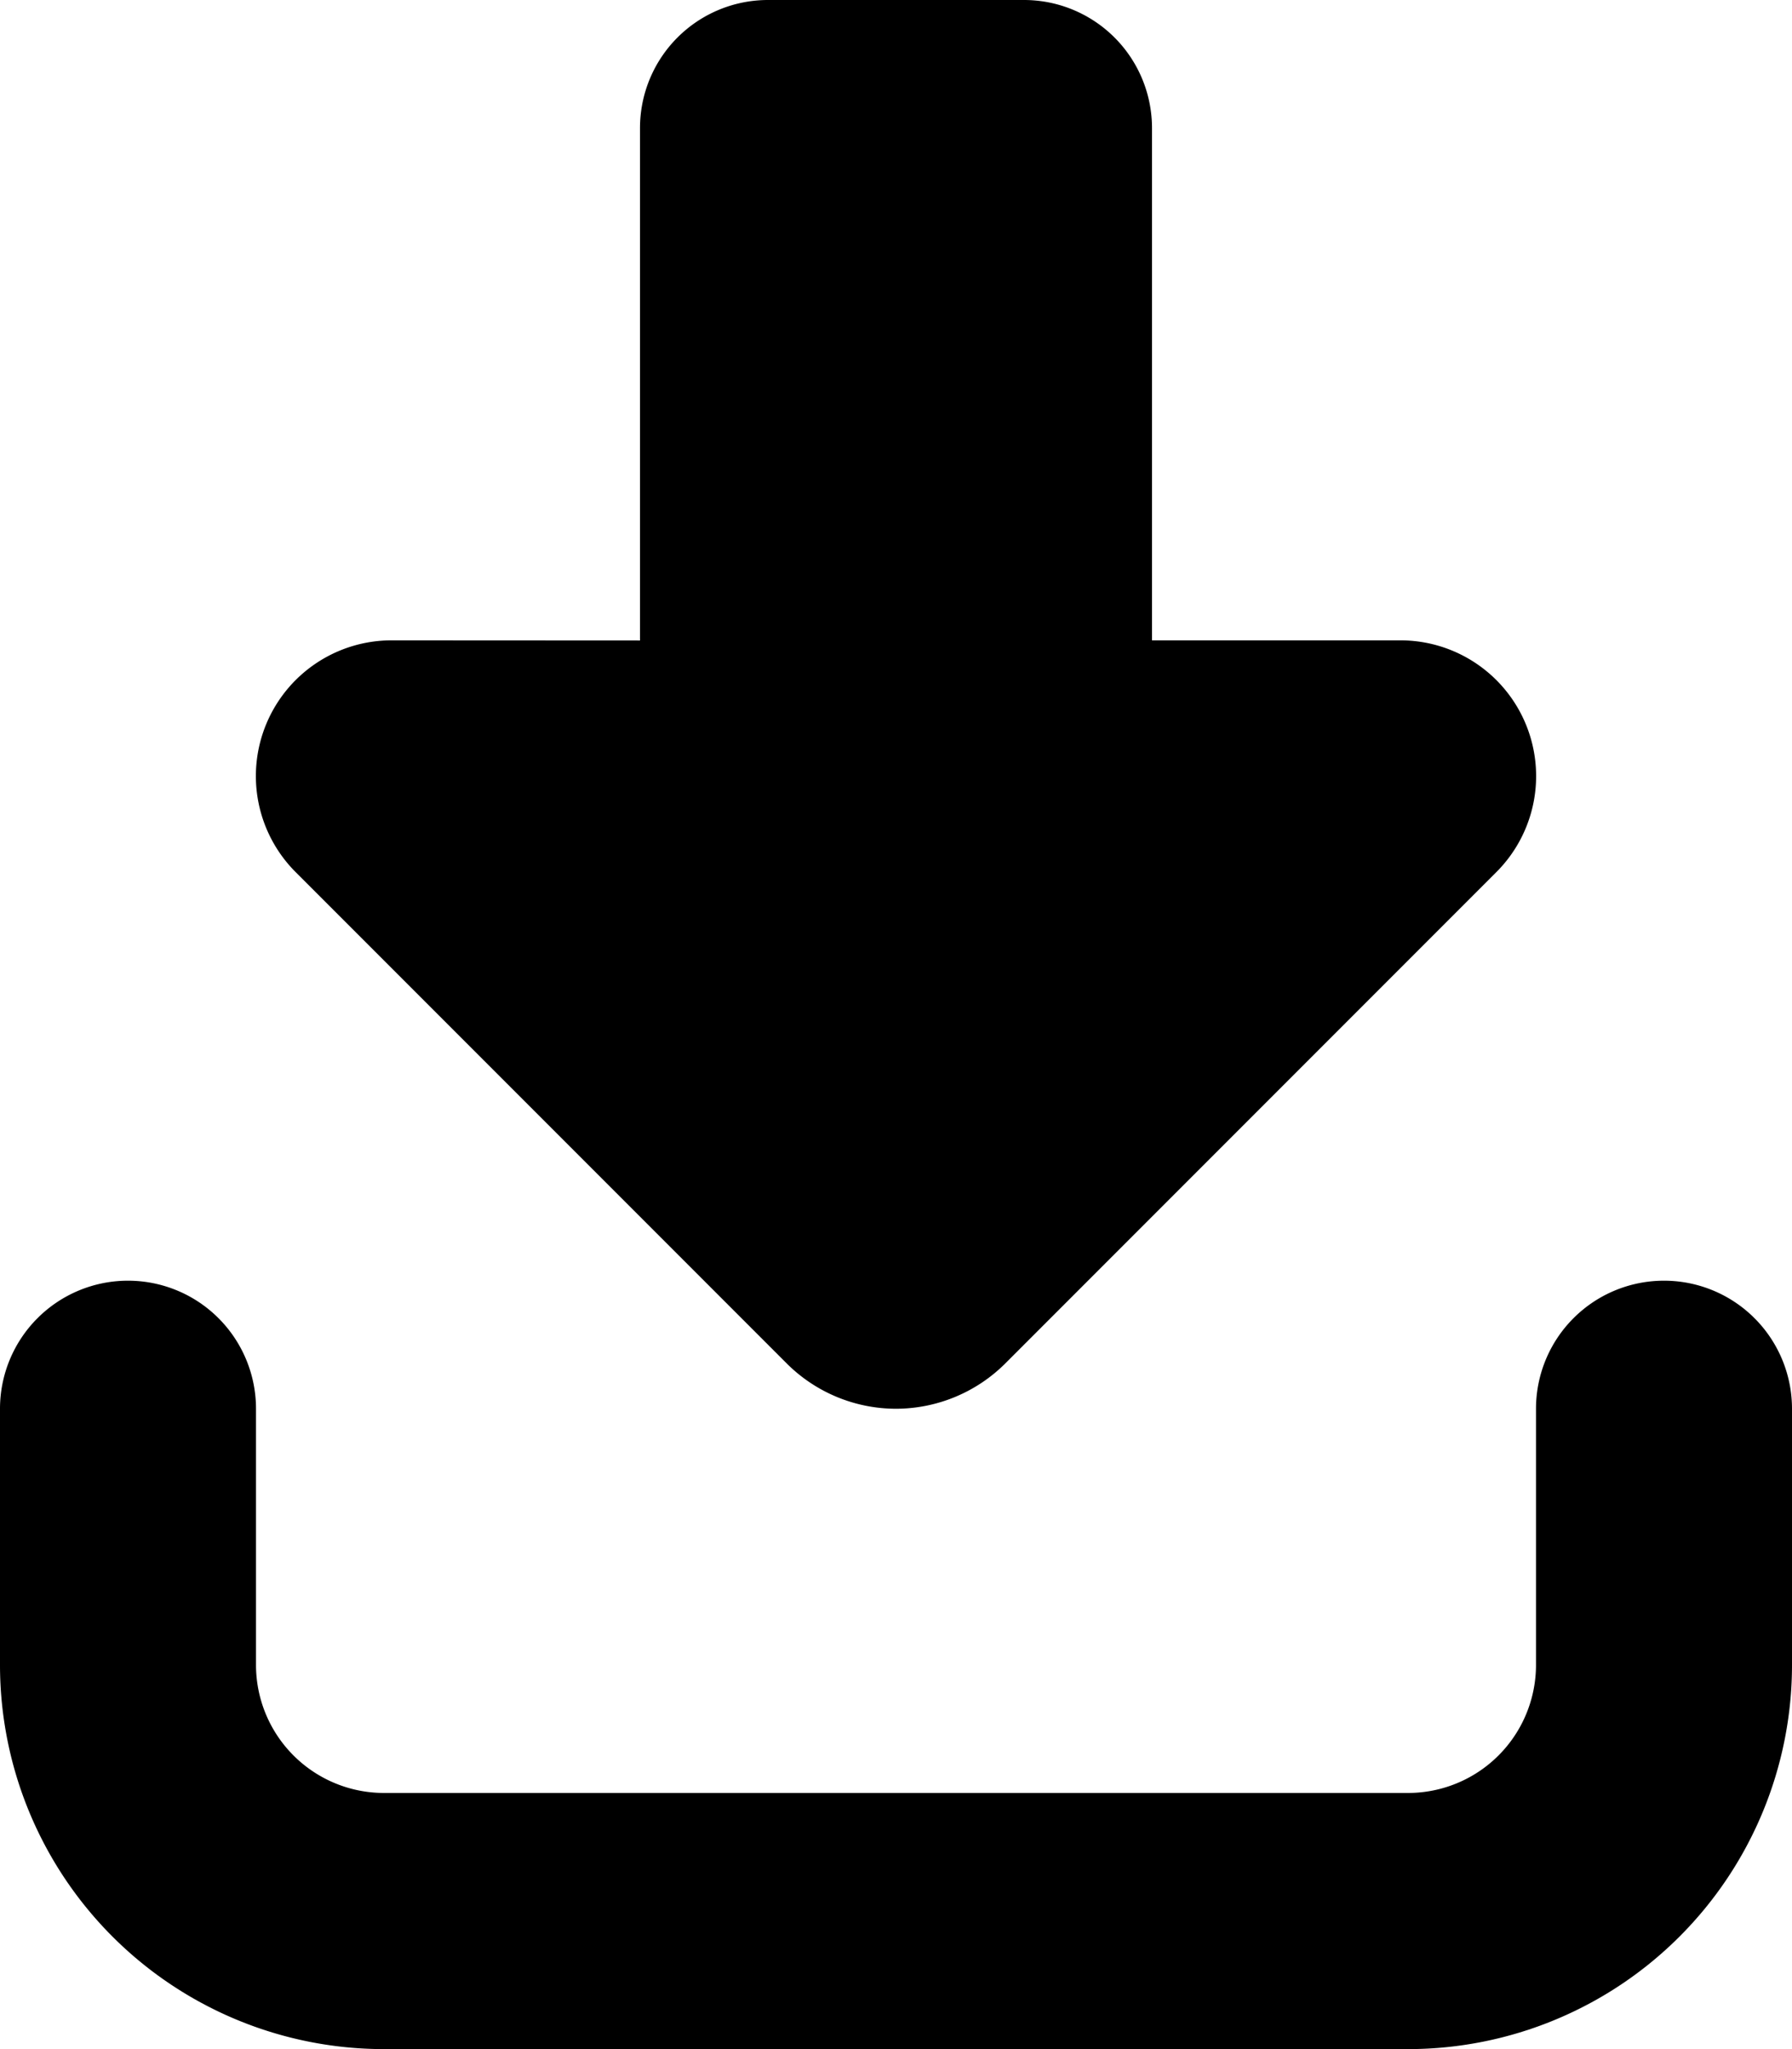 <svg xmlns="http://www.w3.org/2000/svg" width="14" height="16" fill="none" viewBox="0 0 14 16">
  <path fill="#000" d="m11.69 6.81-3.837 3.837A1.212 1.212 0 0 1 7 11a1.21 1.21 0 0 1-.853-.353L2.309 6.809A1.06 1.06 0 0 1 3.06 5L5 5.001V1a1 1 0 0 1 1-1h2a1 1 0 0 1 1 1v4h1.94a1.06 1.06 0 0 1 .75 1.81ZM2 11v2a1 1 0 0 0 1 1h8a1 1 0 0 0 1-1v-2a.999.999 0 1 1 2 0v2a3 3 0 0 1-3 3H3a3 3 0 0 1-3-3v-2a.999.999 0 1 1 2 0Z"/>
</svg>
